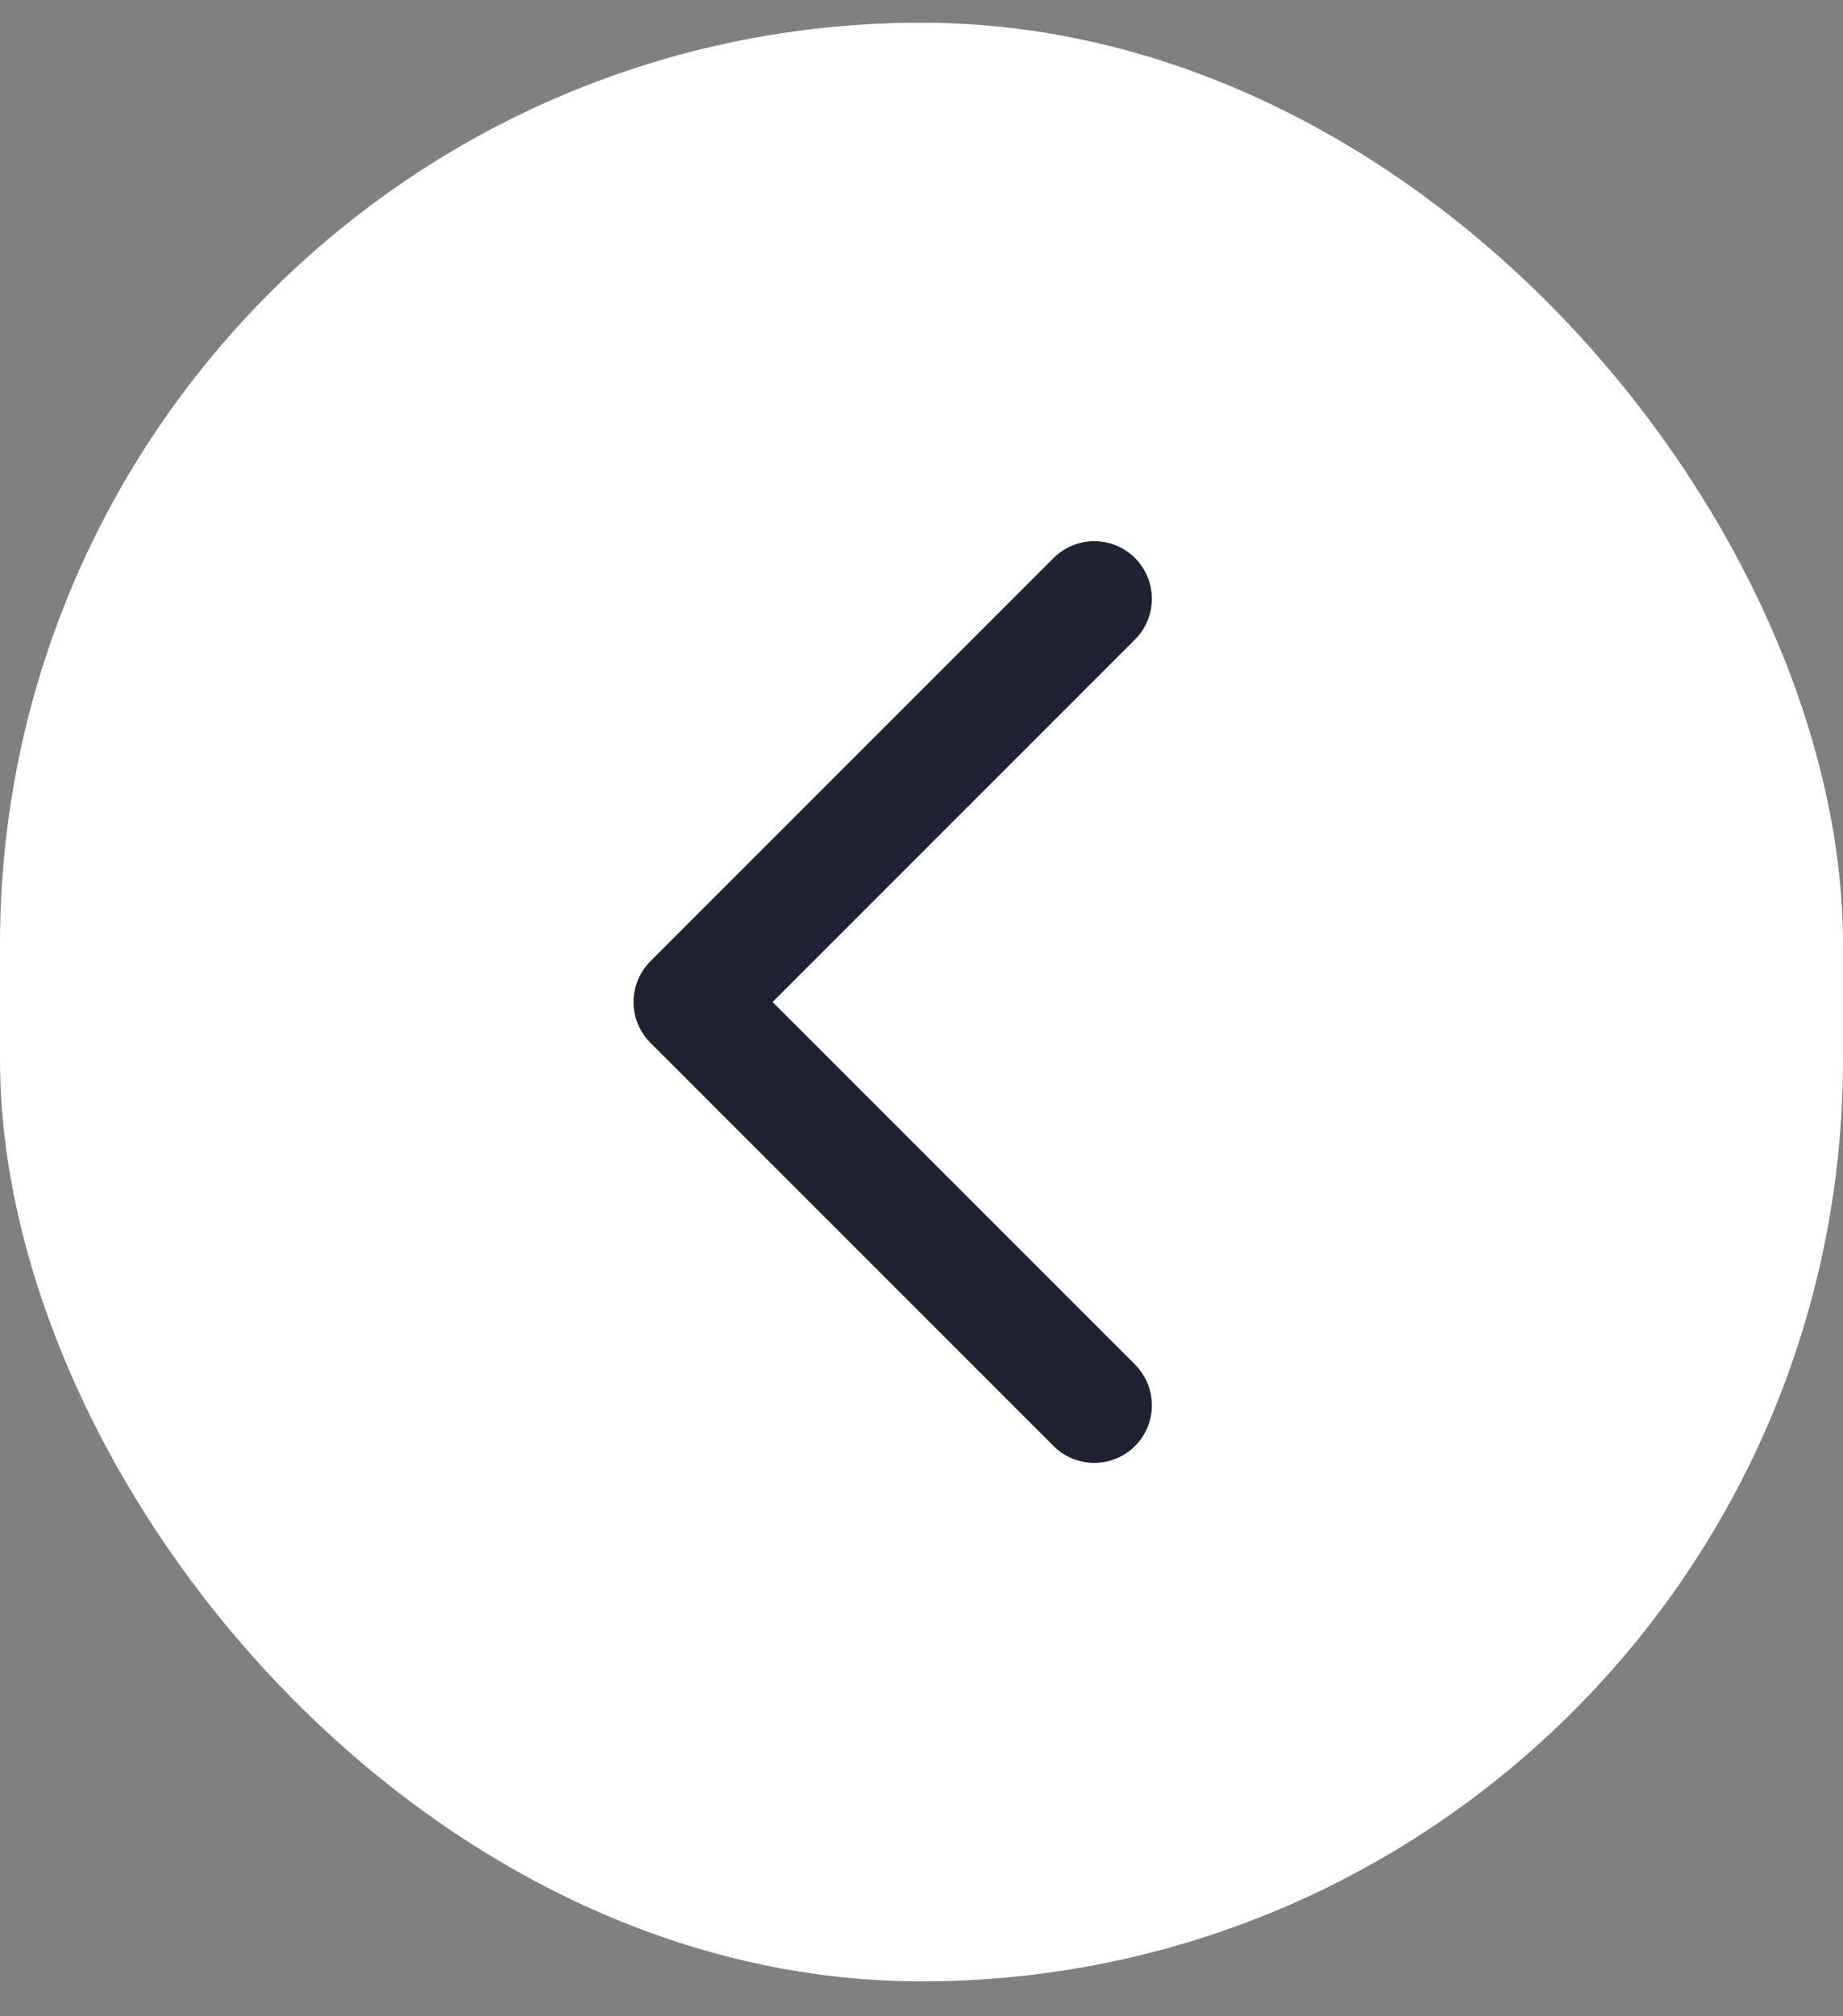 <svg width="32" height="35" viewBox="0 0 32 35" fill="none" xmlns="http://www.w3.org/2000/svg">
<rect x="0" y="0" width="32" height="35" fill="#808080" stroke="none"/>
<rect y="0.394" width="32" height="34" rx="16" fill="white"/>
<path d="M19 24.394L12 17.394L19 10.394" stroke="#1F2232" stroke-width="2" stroke-linecap="round" stroke-linejoin="round"/>
</svg>

